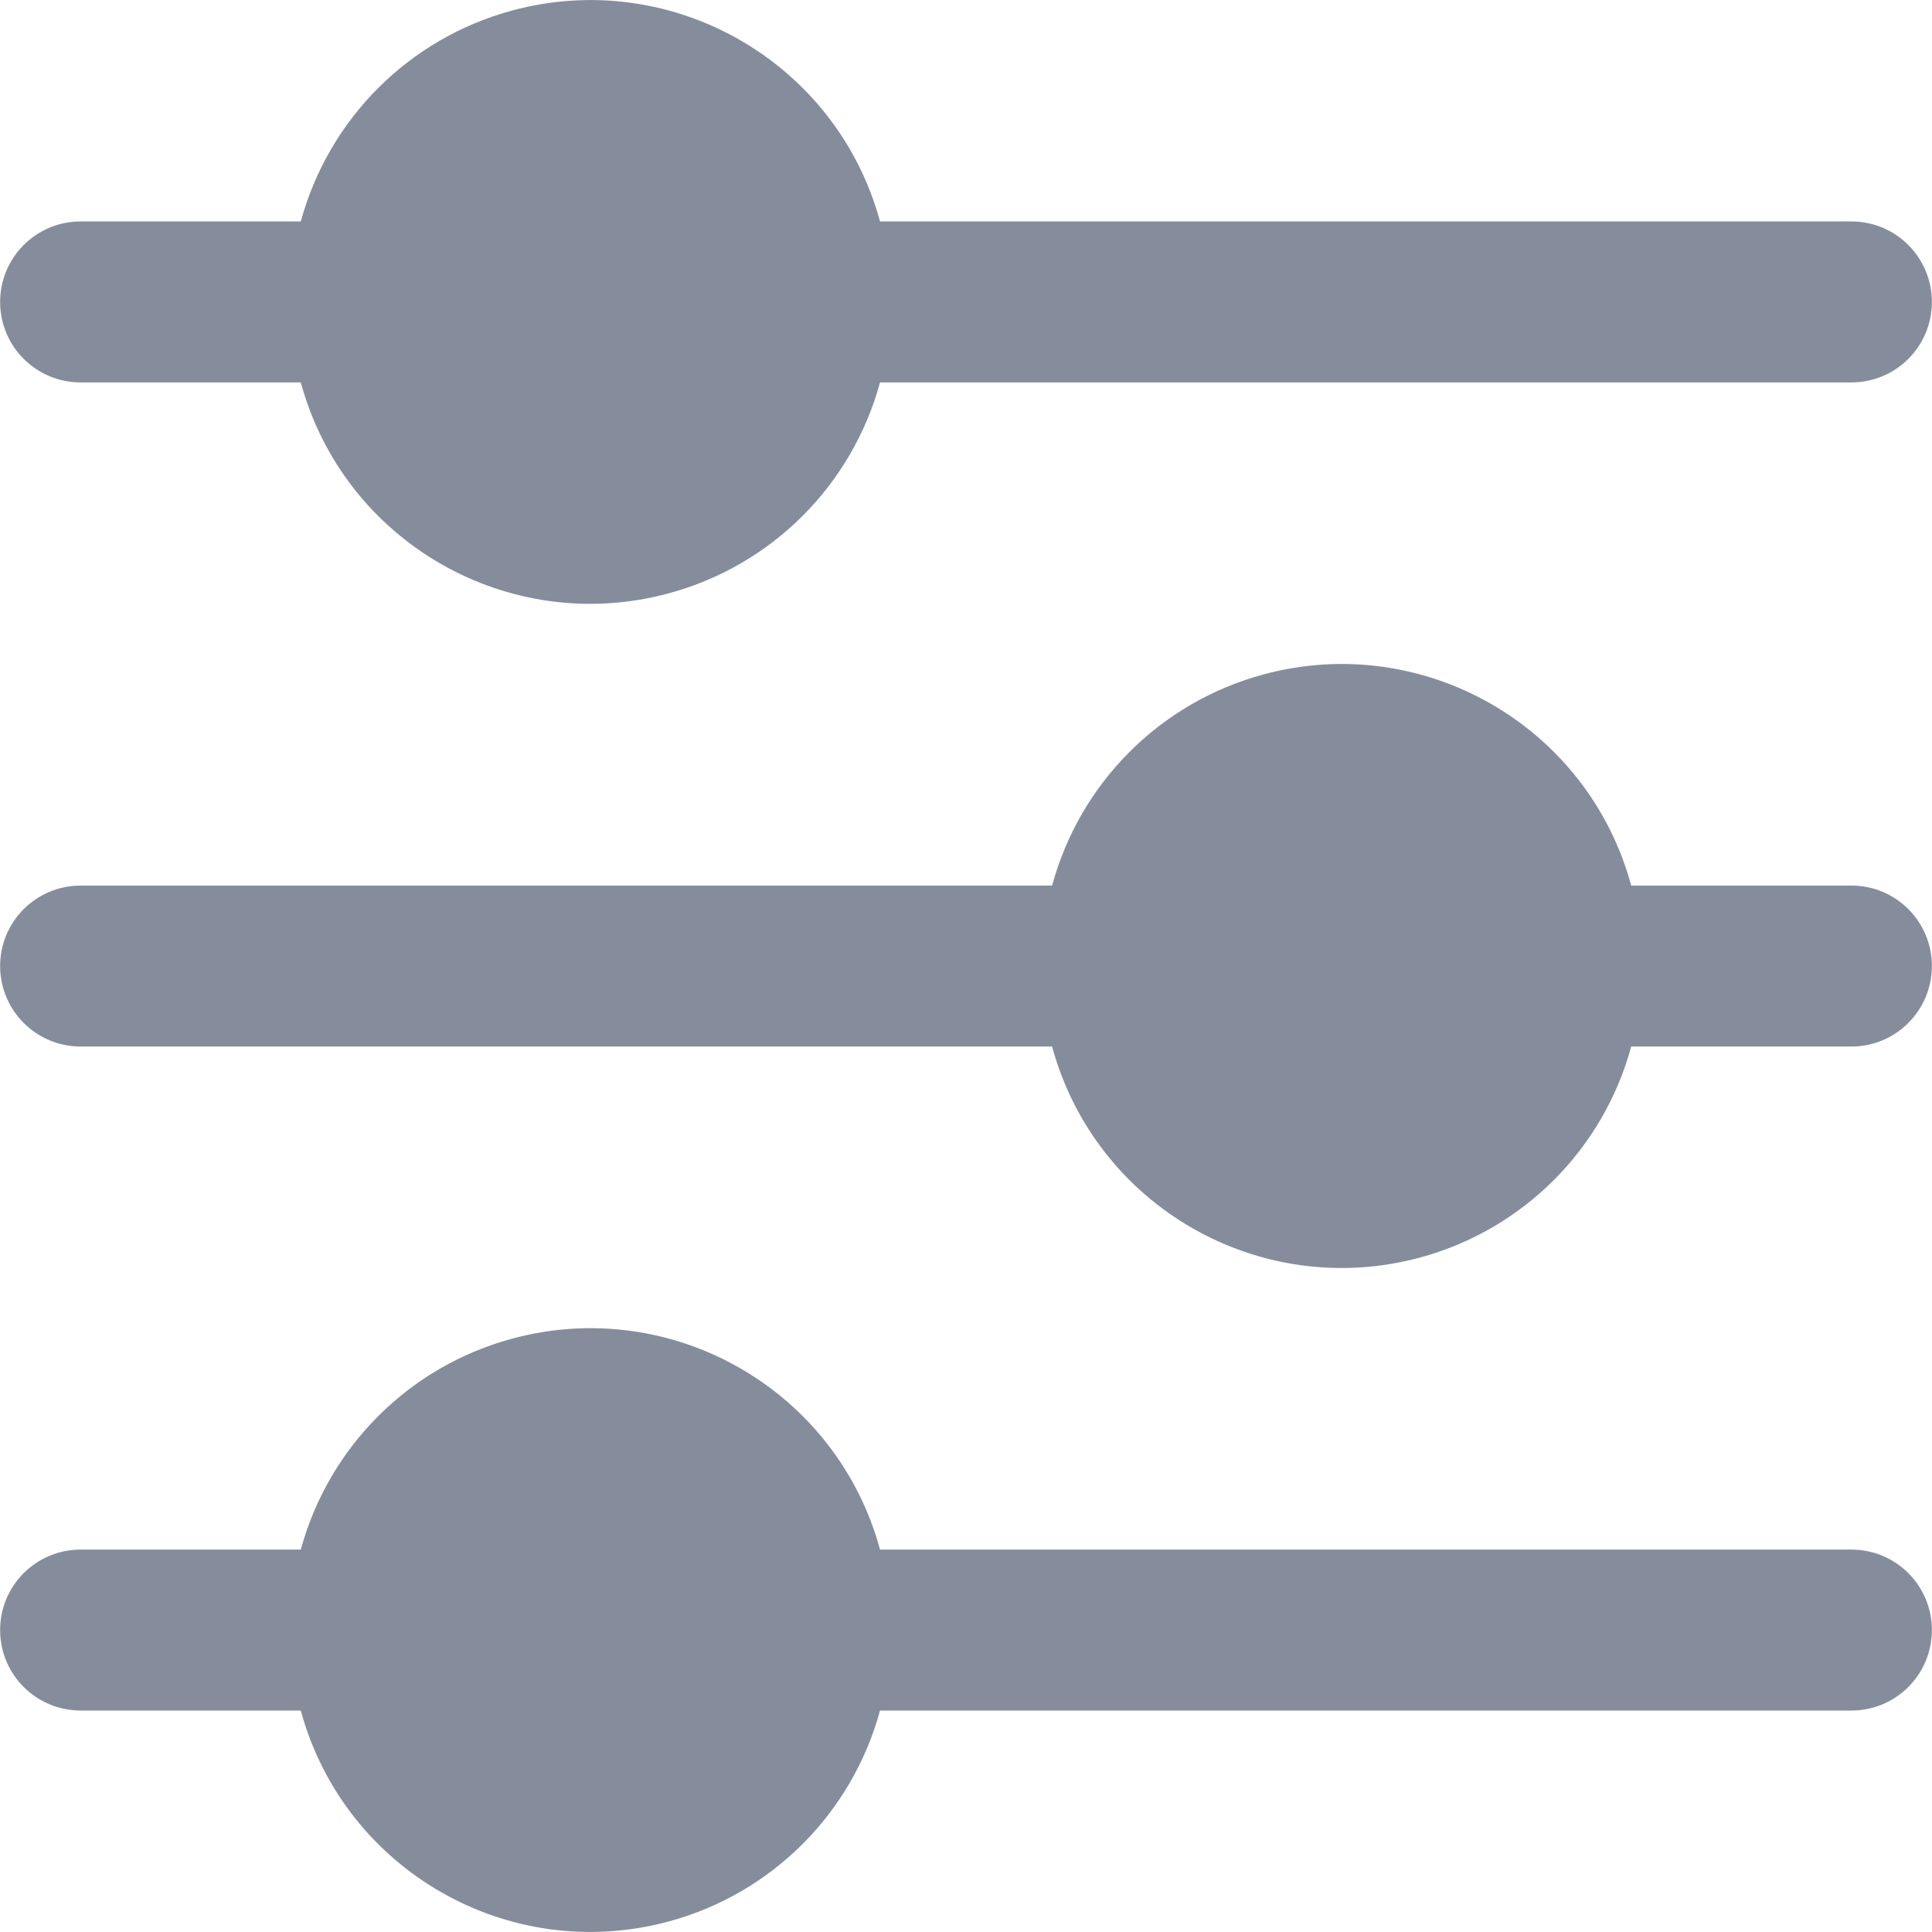 <svg width="16" height="16" viewBox="0 0 16 16" fill="none" xmlns="http://www.w3.org/2000/svg">
<g id="Group">
<path id="Vector" d="M0.668 3.167H2.491C2.851 4.492 4.217 5.273 5.541 4.913C6.392 4.682 7.056 4.018 7.288 3.167H15.333C15.701 3.167 15.999 2.869 15.999 2.501C15.999 2.132 15.701 1.834 15.333 1.834H7.288C6.928 0.51 5.562 -0.272 4.238 0.088C3.387 0.319 2.723 0.983 2.491 1.834H0.668C0.299 1.834 0.001 2.132 0.001 2.501C0.001 2.869 0.299 3.167 0.668 3.167Z" fill="#858D9D"/>
<path id="Vector_2" d="M15.333 7.334H13.509C13.15 6.009 11.785 5.227 10.461 5.586C9.609 5.817 8.944 6.482 8.713 7.334H0.668C0.299 7.334 0.001 7.632 0.001 8C0.001 8.368 0.299 8.667 0.668 8.667H8.713C9.073 9.991 10.437 10.773 11.762 10.414C12.613 10.183 13.278 9.518 13.509 8.667H15.333C15.701 8.667 15.999 8.368 15.999 8C15.999 7.632 15.701 7.334 15.333 7.334Z" fill="#858D9D"/>
<path id="Vector_3" d="M15.333 12.833H7.288C6.928 11.508 5.562 10.727 4.238 11.087C3.387 11.318 2.723 11.982 2.491 12.833H0.668C0.299 12.833 0.001 13.131 0.001 13.499C0.001 13.868 0.299 14.166 0.668 14.166H2.491C2.851 15.491 4.217 16.272 5.541 15.912C6.392 15.681 7.056 15.017 7.288 14.166H15.333C15.701 14.166 15.999 13.868 15.999 13.499C15.999 13.131 15.701 12.833 15.333 12.833Z" fill="#858D9D"/>
</g>
</svg>
